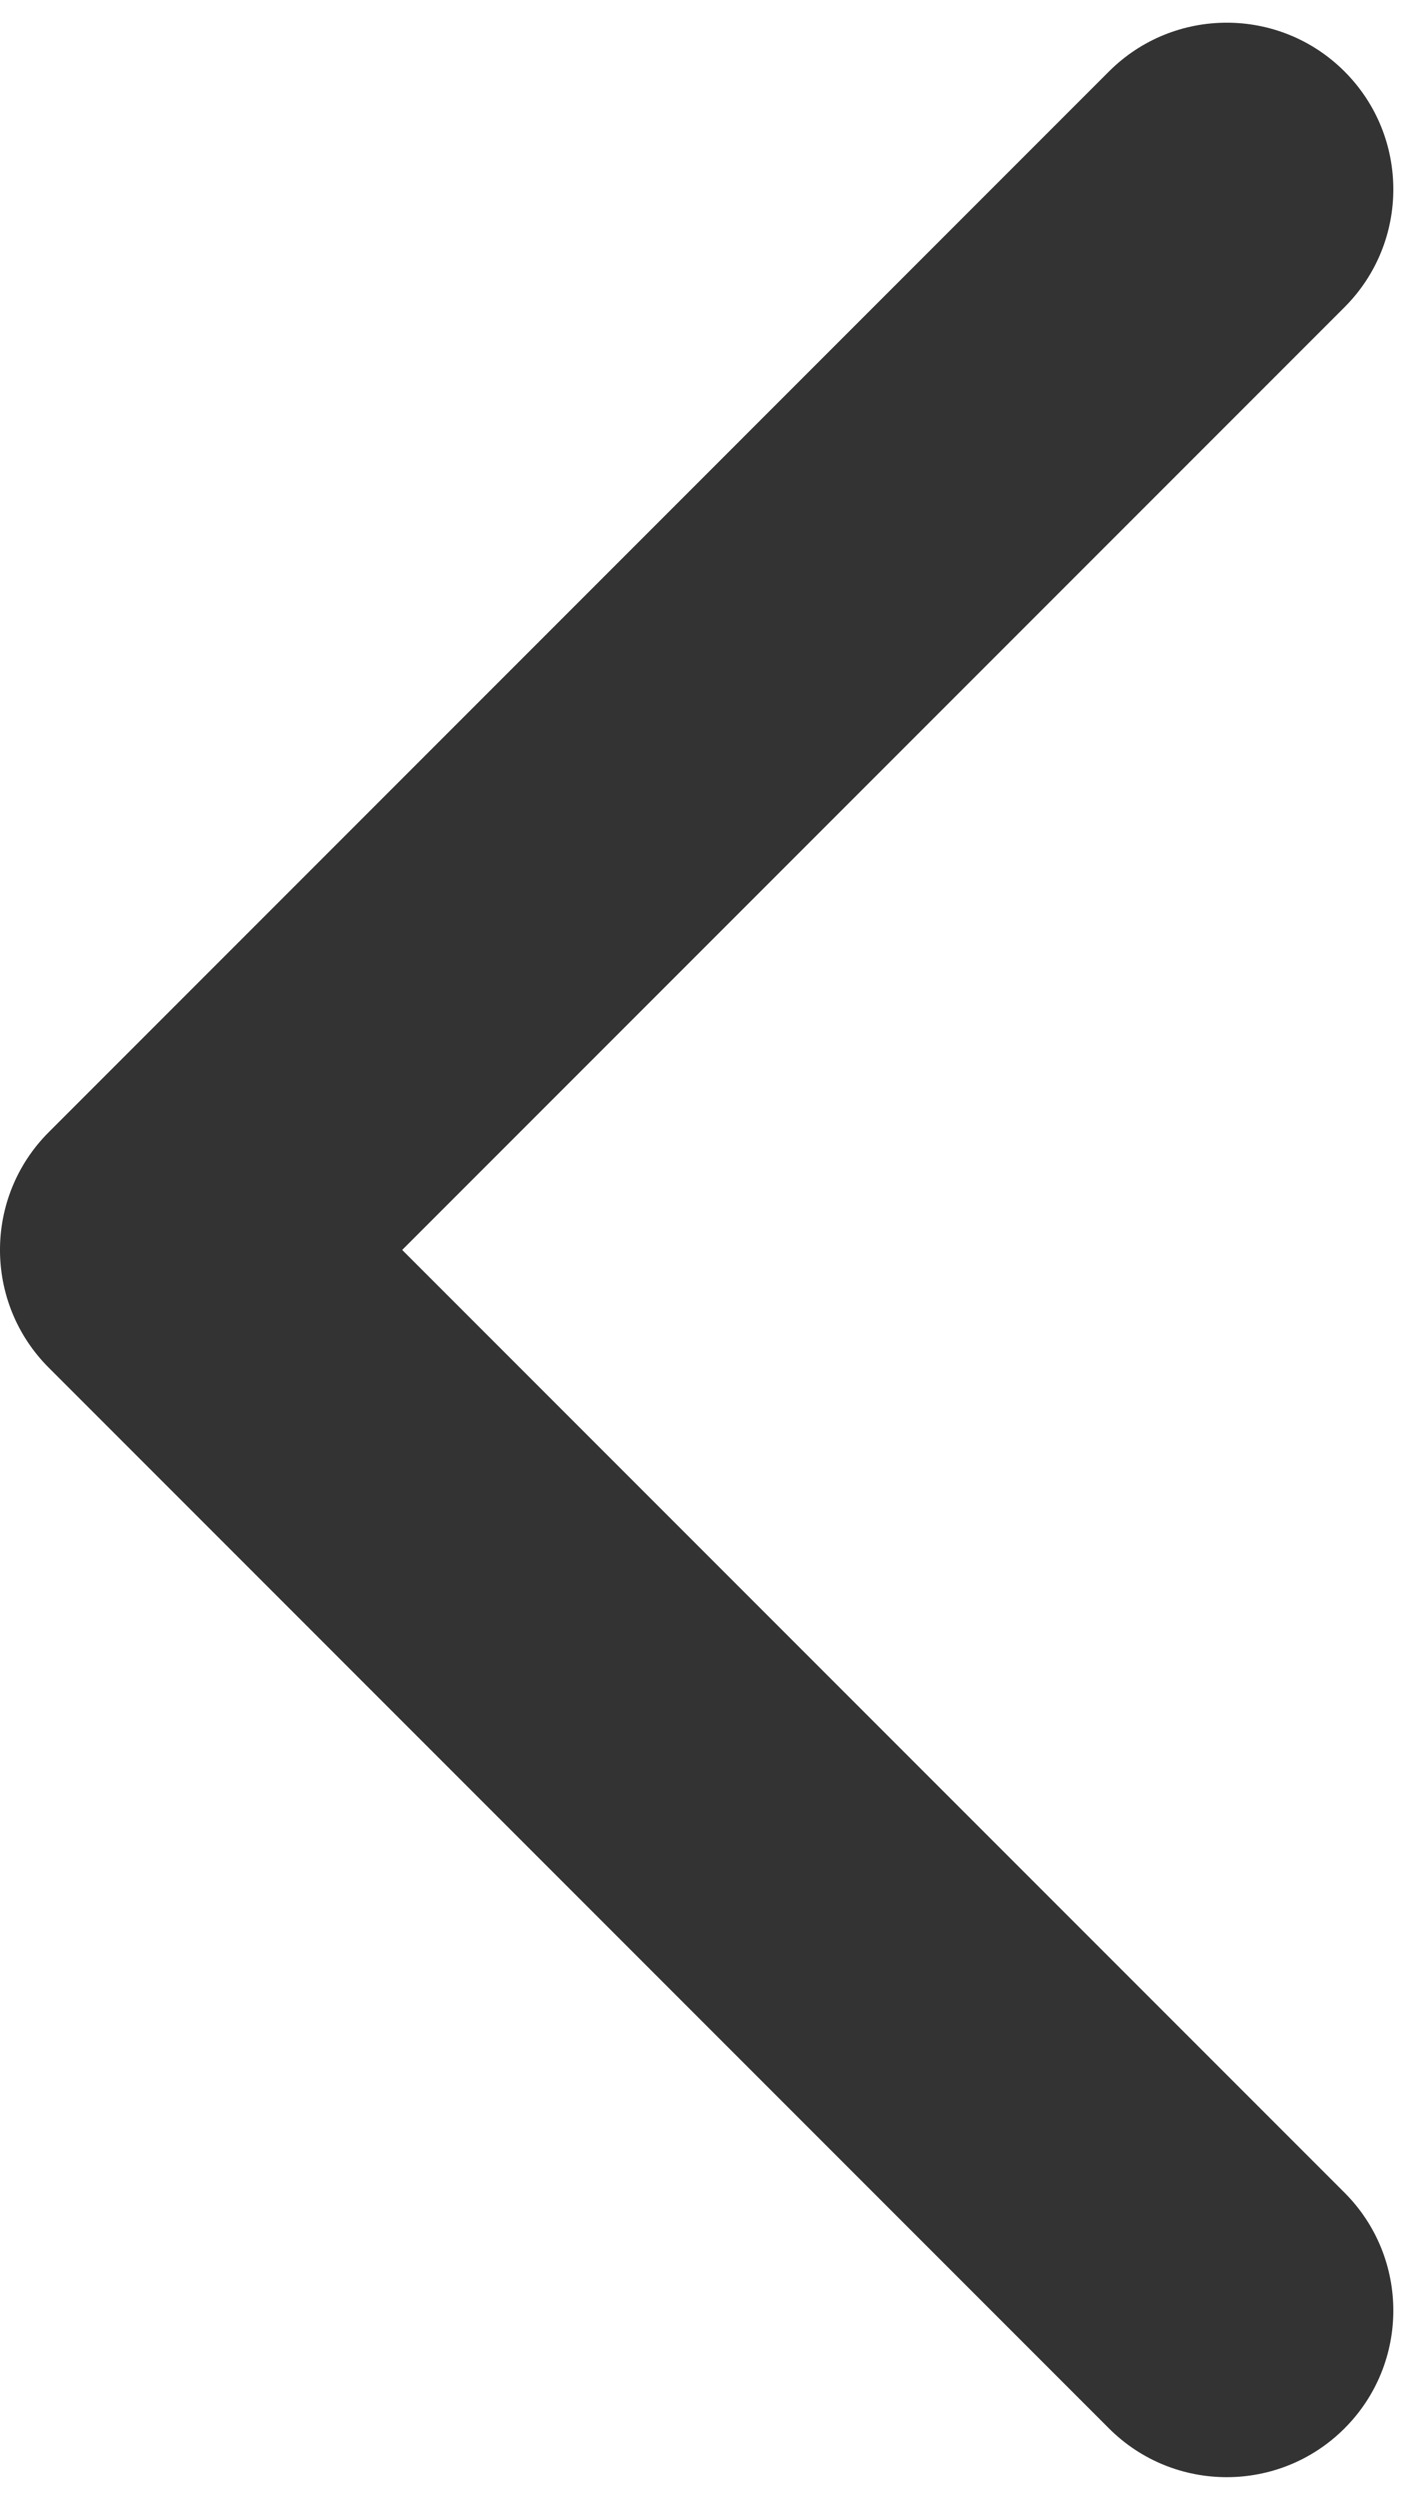 <svg width="34" height="60" viewBox="0 0 34 60" fill="none" xmlns="http://www.w3.org/2000/svg">
<path d="M1.172 27.172C-0.391 28.734 -0.391 31.266 1.172 32.828L26.627 58.284C28.189 59.846 30.722 59.846 32.284 58.284C33.846 56.722 33.846 54.19 32.284 52.627L9.657 30L32.284 7.373C33.846 5.81 33.846 3.278 32.284 1.716C30.722 0.154 28.189 0.154 26.627 1.716L1.172 27.172ZM9.01 26H4V34H9.01V26Z" fill="#333333"/>
</svg>
